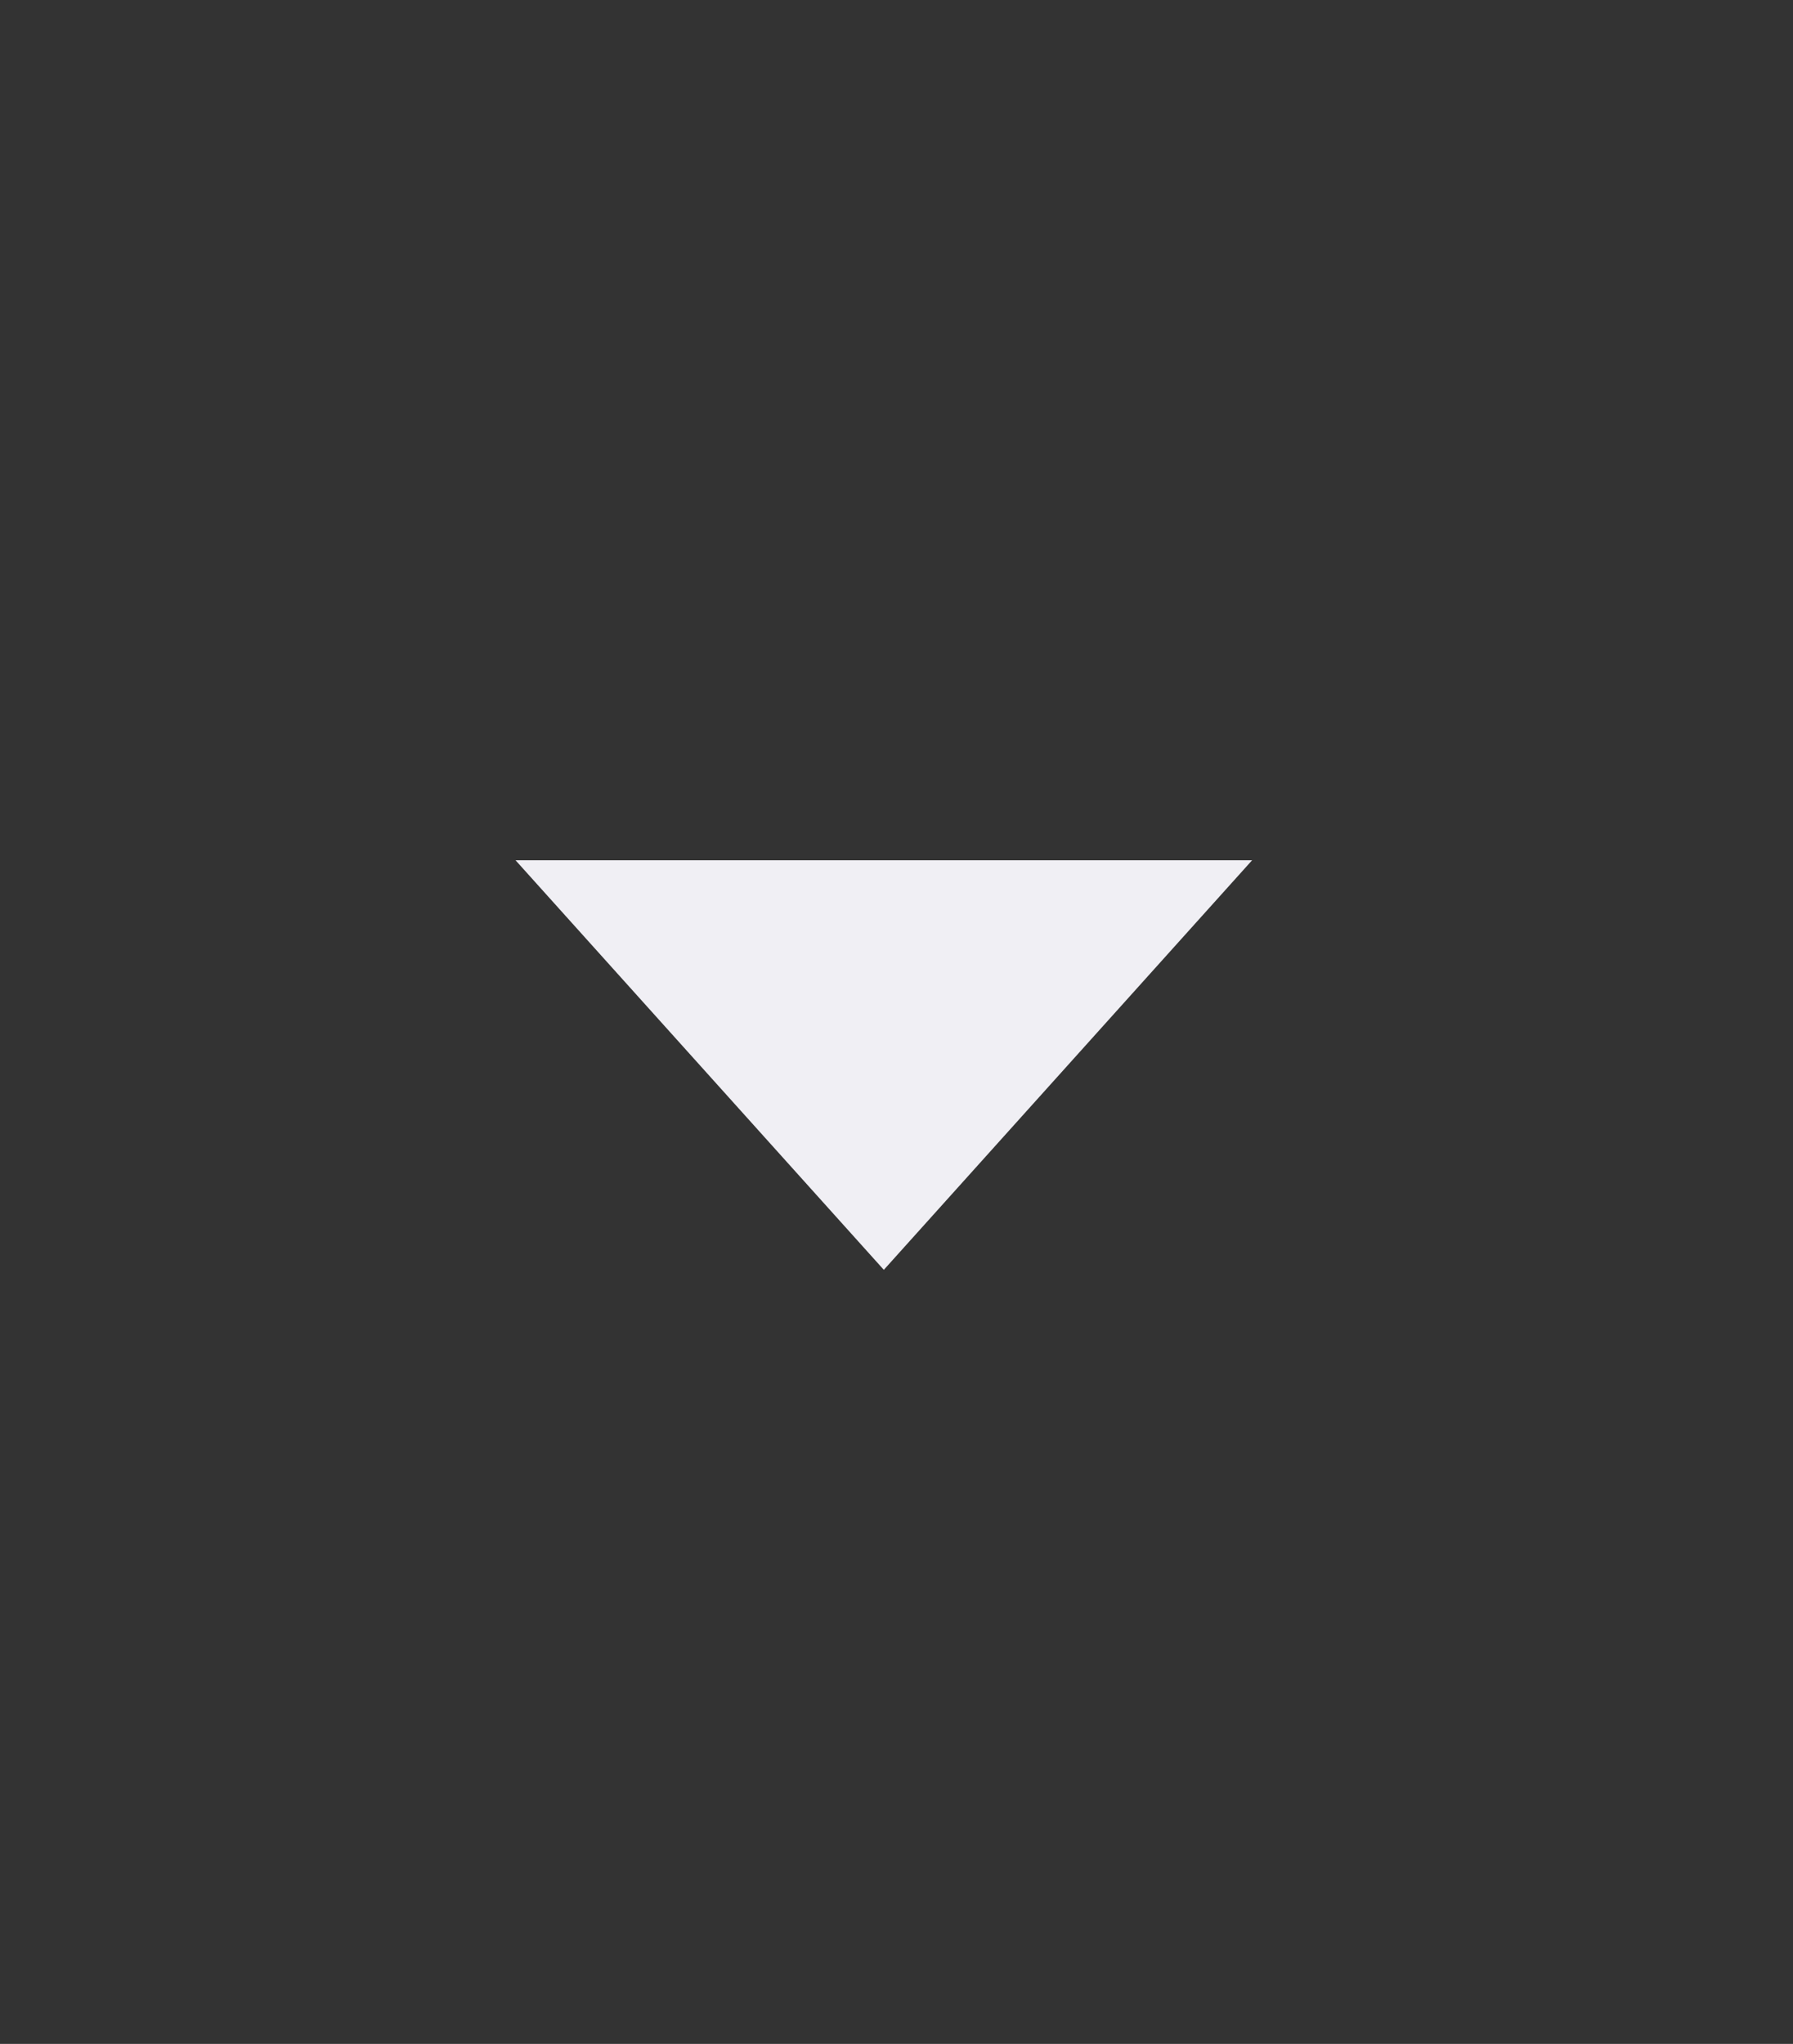 <svg width="43" height="49" viewBox="0 0 43 49" fill="none" xmlns="http://www.w3.org/2000/svg">
<rect x="0" y="0" width="43" height="49" fill="#333333" stroke="none"/>
<g clip-path="url(#clip0)">
<path d="M12.364 20.624L21.196 30.443L30.028 20.624L12.364 20.624Z" fill="#F0EFF4"/>
</g>
<defs>
<clipPath id="clip0">
<rect width="47.131" height="42.392" fill="white" transform="translate(42.392 0.986) rotate(90)"/>
</clipPath>
</defs>
</svg>
